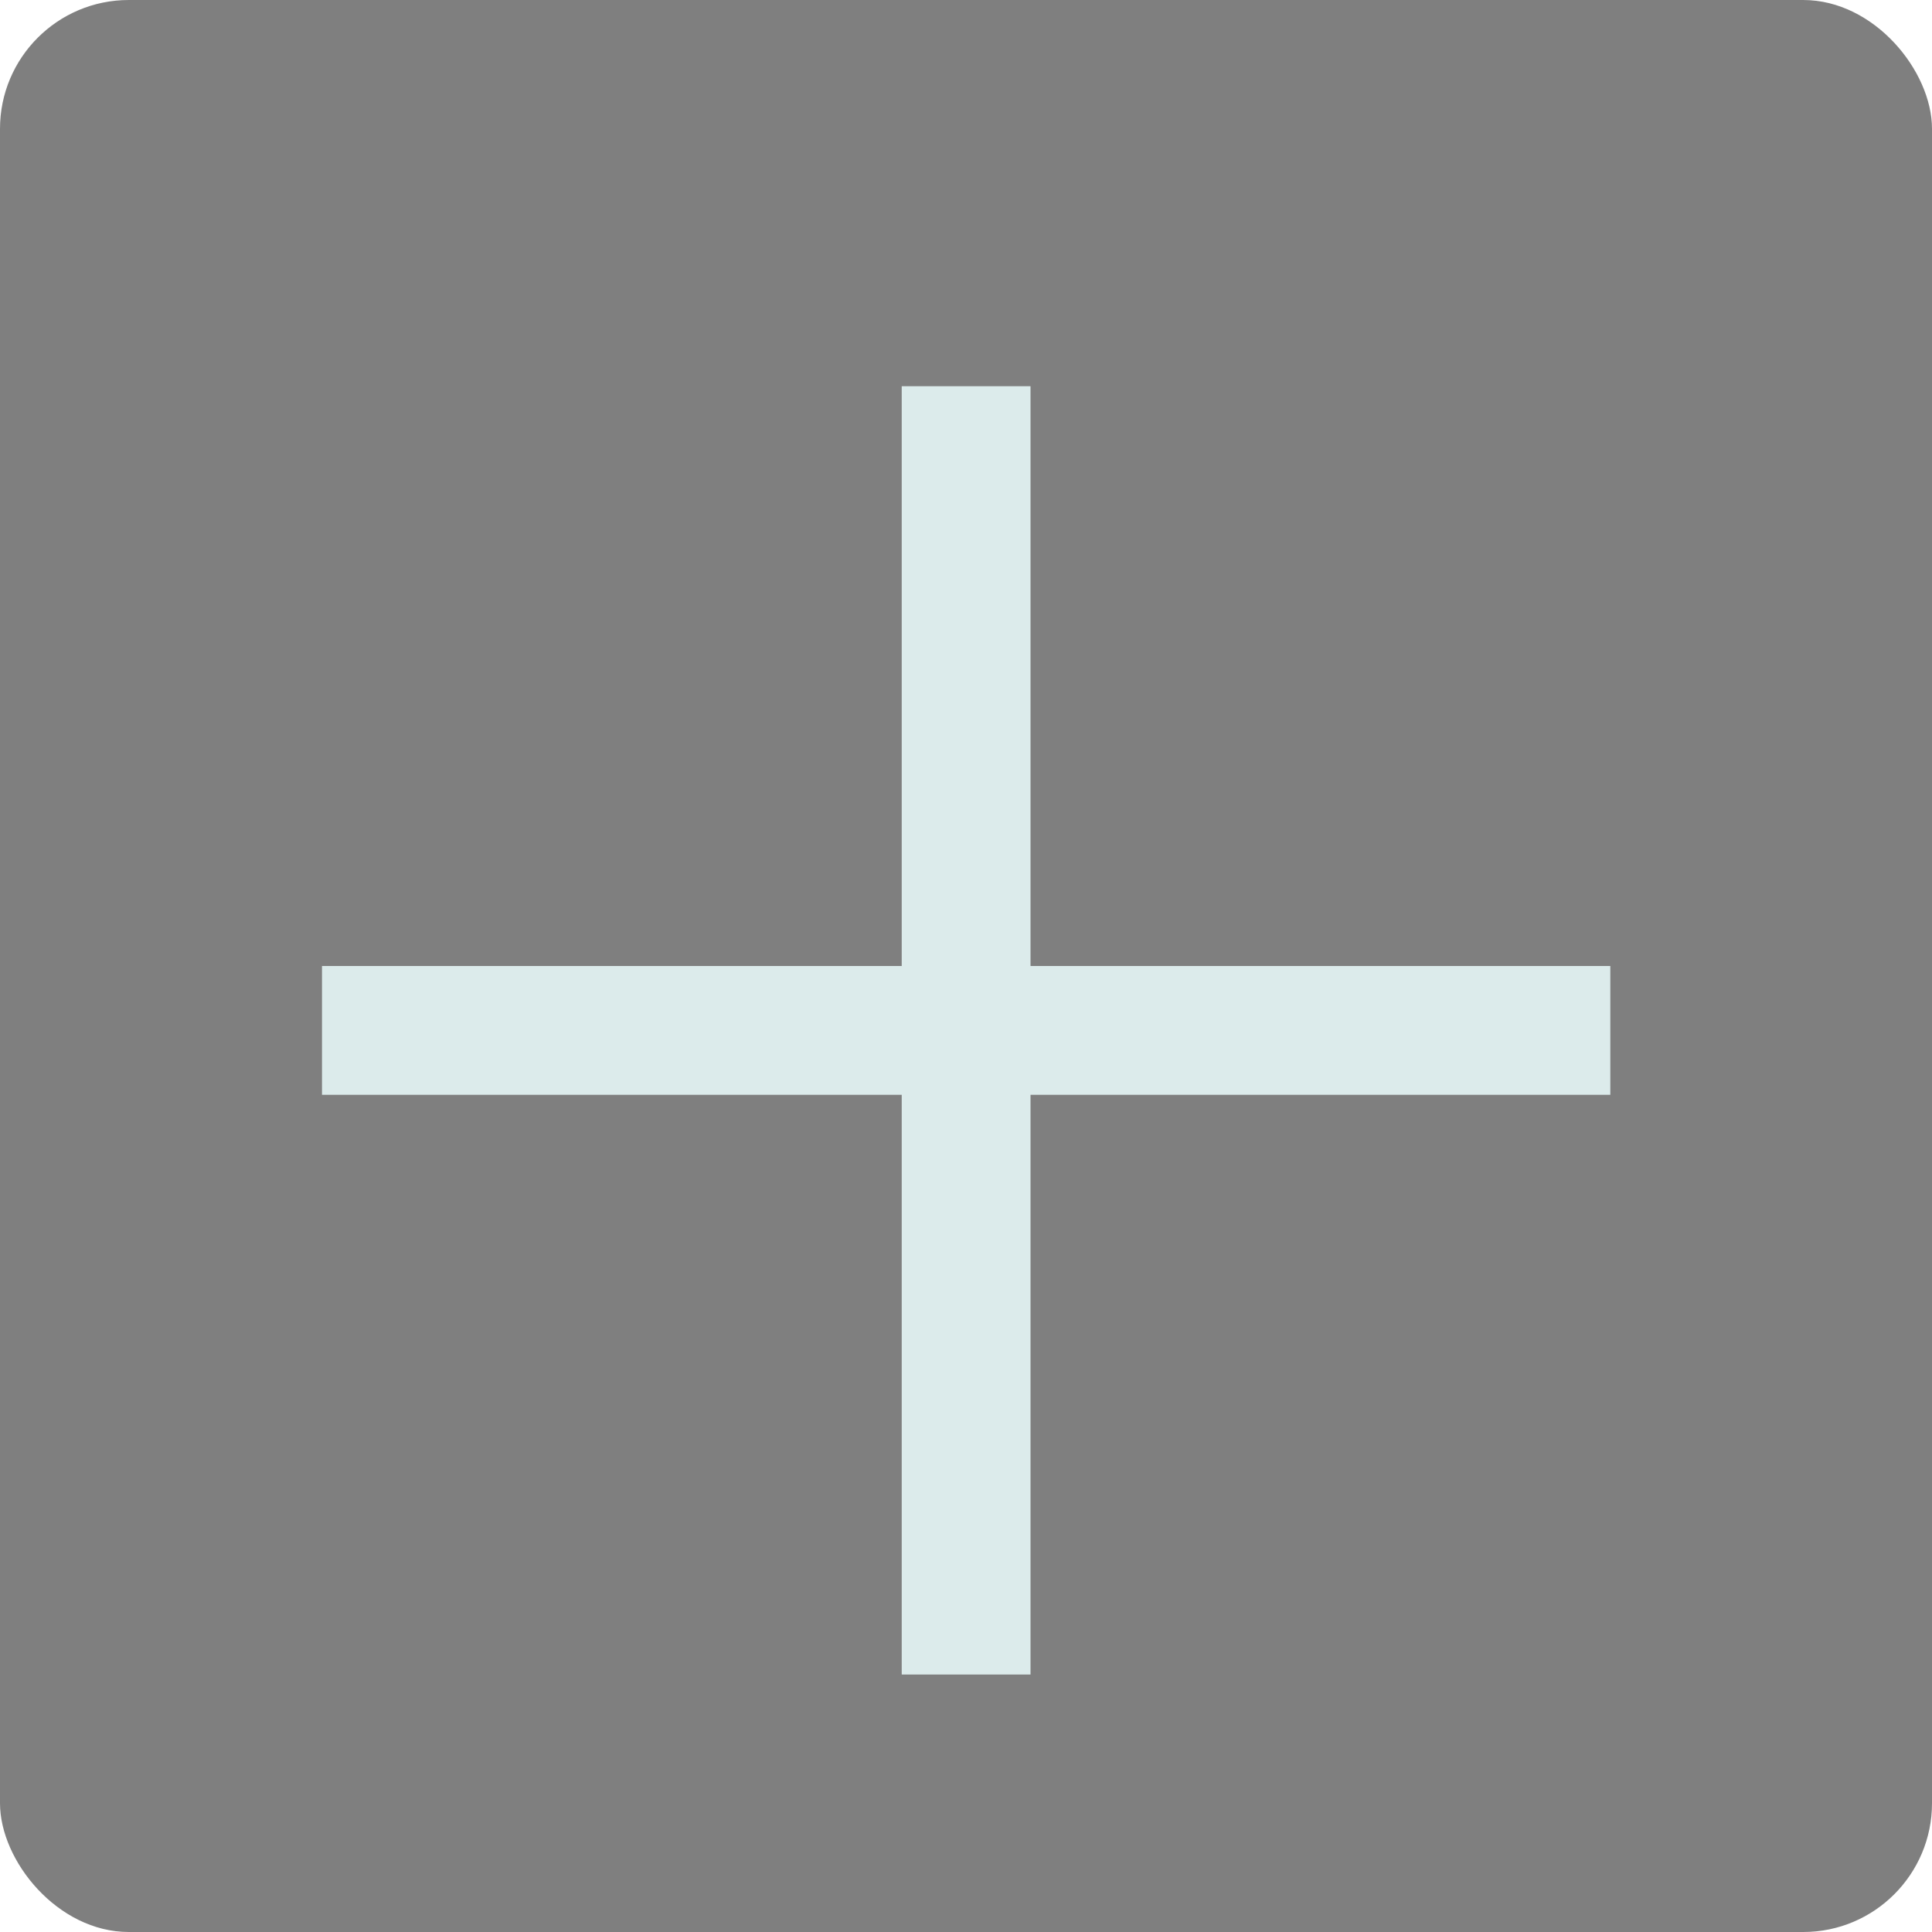 <?xml version="1.0" encoding="UTF-8"?>
<svg width="30px" height="30px" viewBox="0 0 30 30" version="1.1" xmlns="http://www.w3.org/2000/svg" xmlns:xlink="http://www.w3.org/1999/xlink">
    <!-- Generator: Sketch 55 (78076) - https://sketchapp.com -->
    <title>图标状态</title>
    <desc>Created with Sketch.</desc>
    <g id="PC-端设计稿" stroke="none" stroke-width="1" fill="none" fill-rule="evenodd">
        <g id="图标状态" transform="translate(-628, -575)">
            <g id="切片" transform="translate(286, 221)"></g>
            <g id="侧栏操作icon" transform="translate(620, 243)">
                <g id="选中" transform="translate(8, 332)" fill="#000000" opacity="0.502">
                    <rect id="矩形" x="0" y="0" width="30" height="30" rx="2"></rect>
                </g>
                <g id="增加" transform="translate(13, 337)" fill="#DCEBEB">
                    <rect id="Rectangle-38" x="0" y="10" width="20.005" height="2"></rect>
                    <rect id="Rectangle-38" transform="translate(10.002, 11) rotate(-90) translate(-10.002, -11) " x="0" y="10" width="20.005" height="2"></rect>
                </g>
            </g>
        </g>
    </g>
</svg>